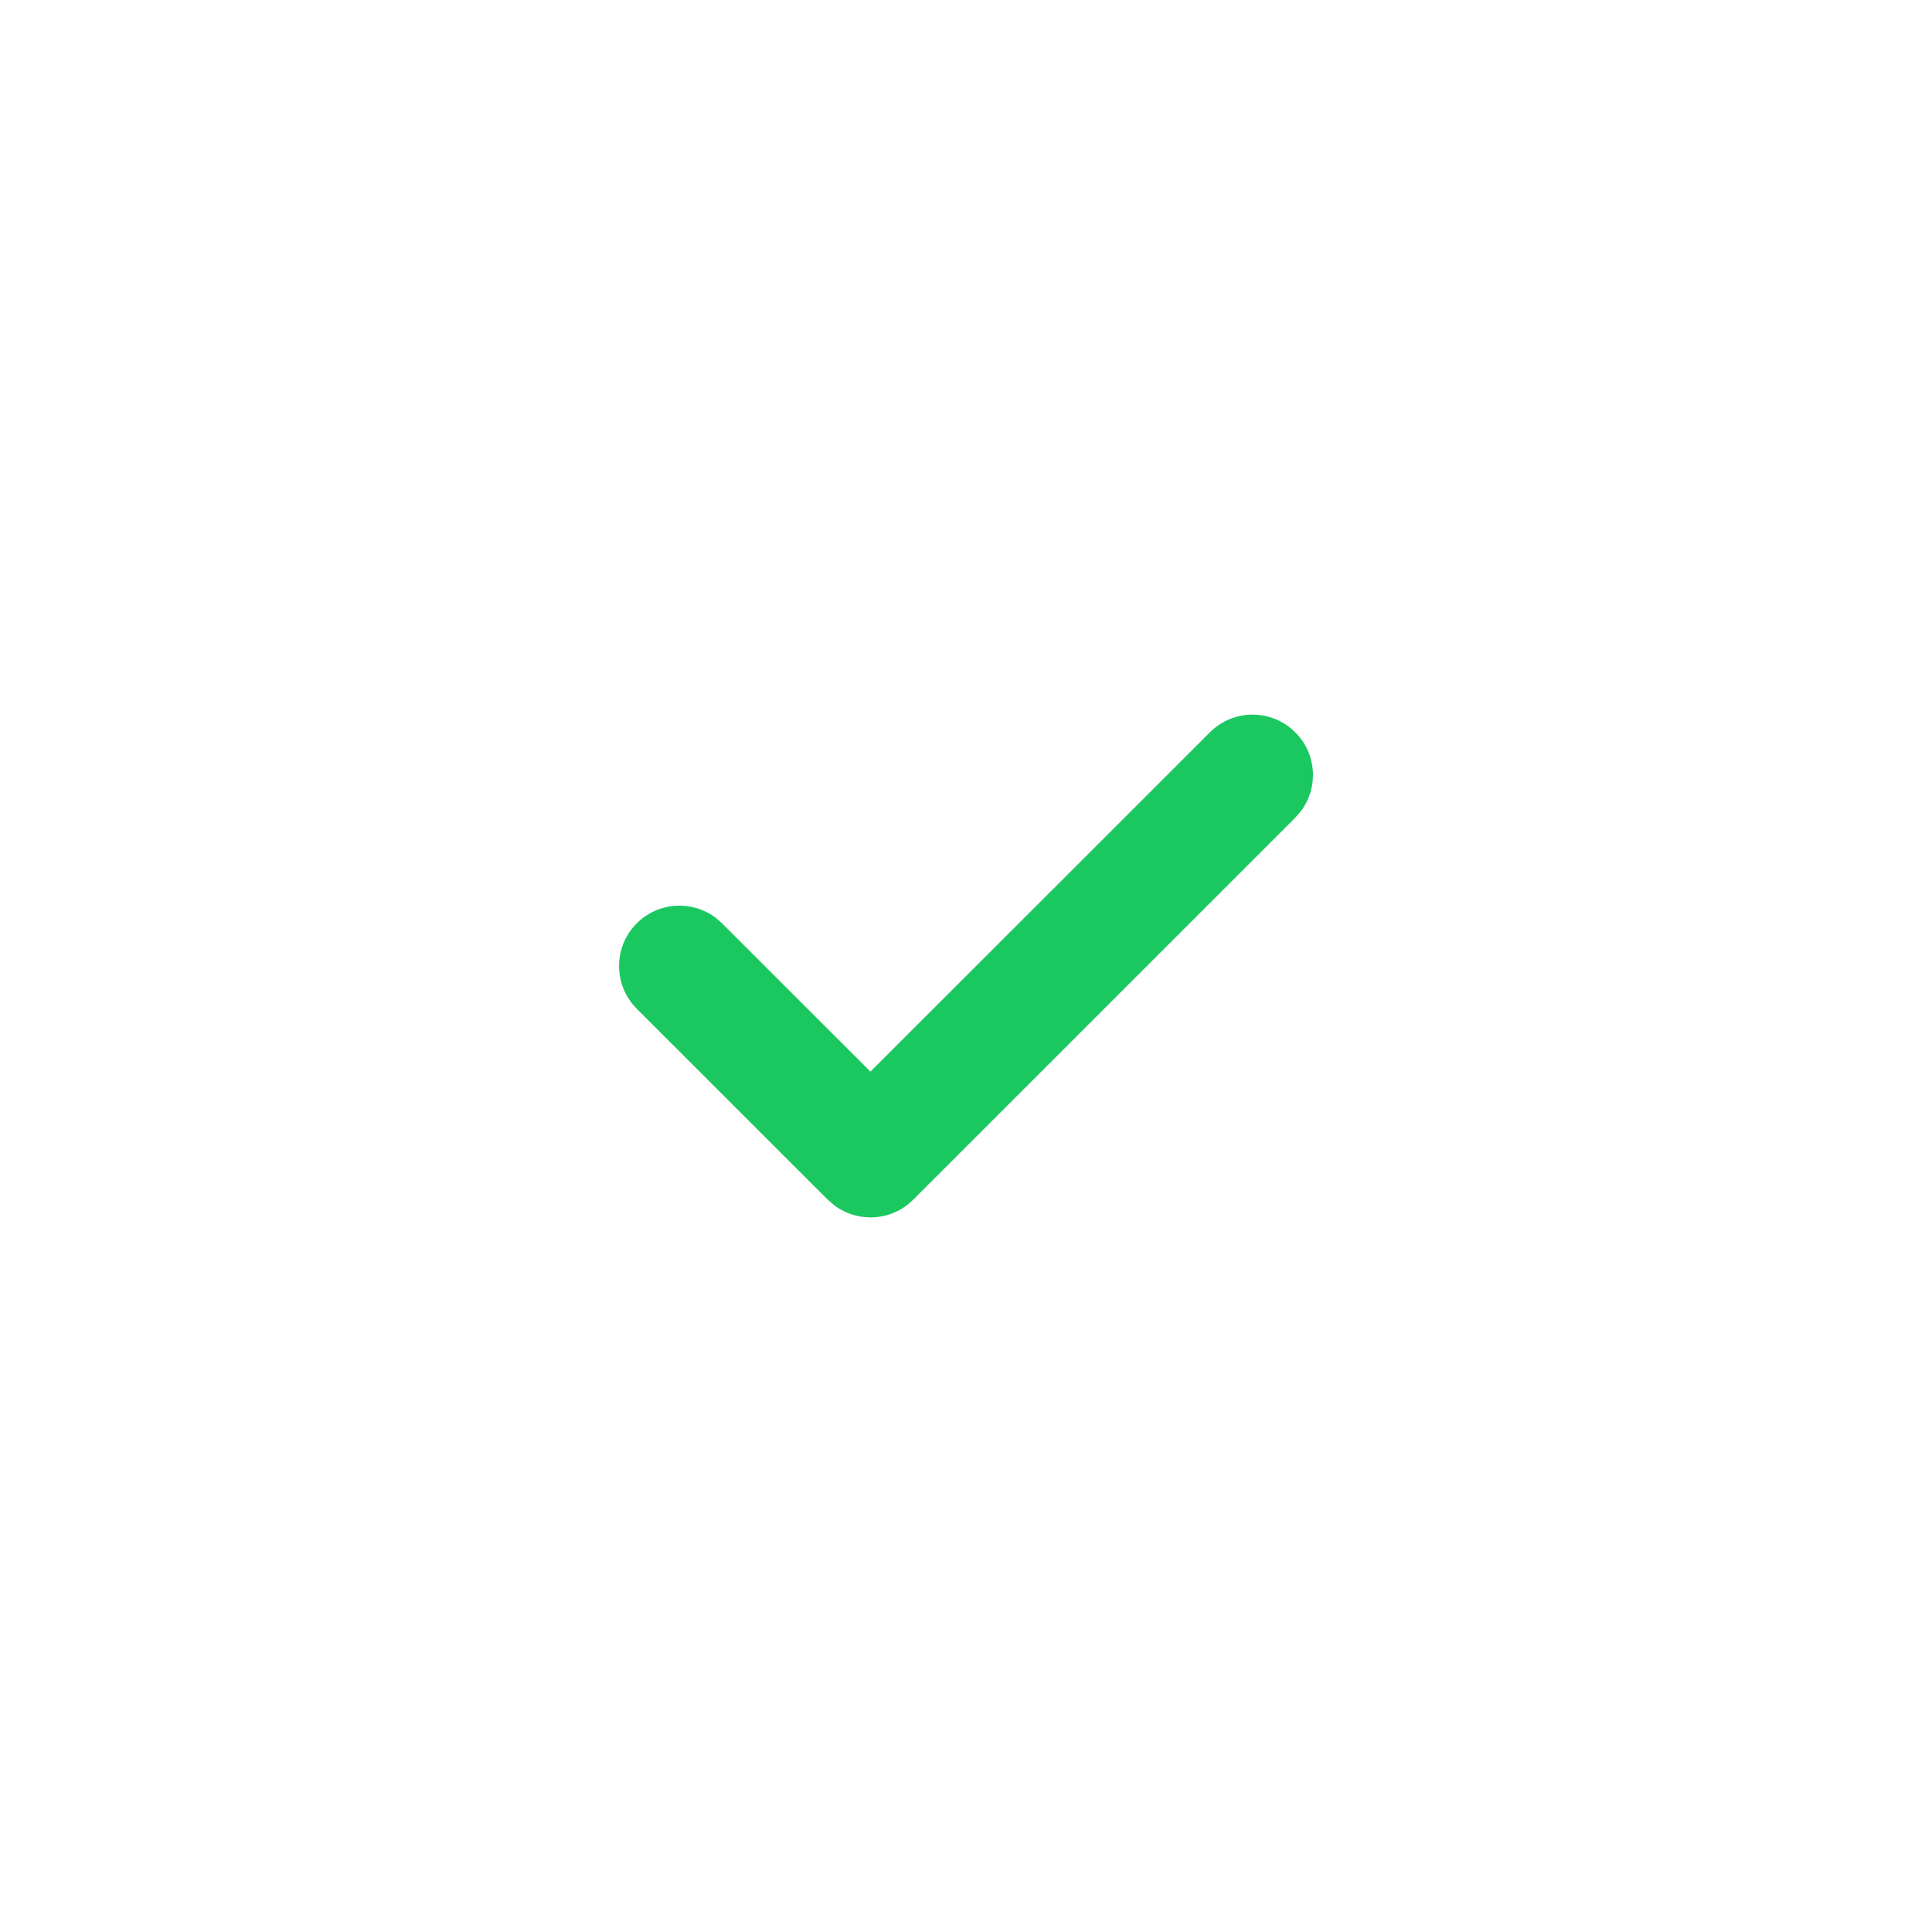 <svg xmlns="http://www.w3.org/2000/svg" width="24" height="24" viewBox="0 0 24 24" fill="none">
<path d="M15.03 9.097C15.322 8.804 15.797 8.804 16.09 9.097C16.357 9.363 16.381 9.78 16.163 10.073L16.09 10.158L11.344 14.903C11.078 15.17 10.662 15.194 10.368 14.976L10.284 14.904L7.91 12.531C7.617 12.238 7.617 11.763 7.91 11.47C8.176 11.204 8.592 11.179 8.886 11.397L8.97 11.47L10.813 13.312L15.03 9.097Z" fill="#1BC860"/>
</svg>